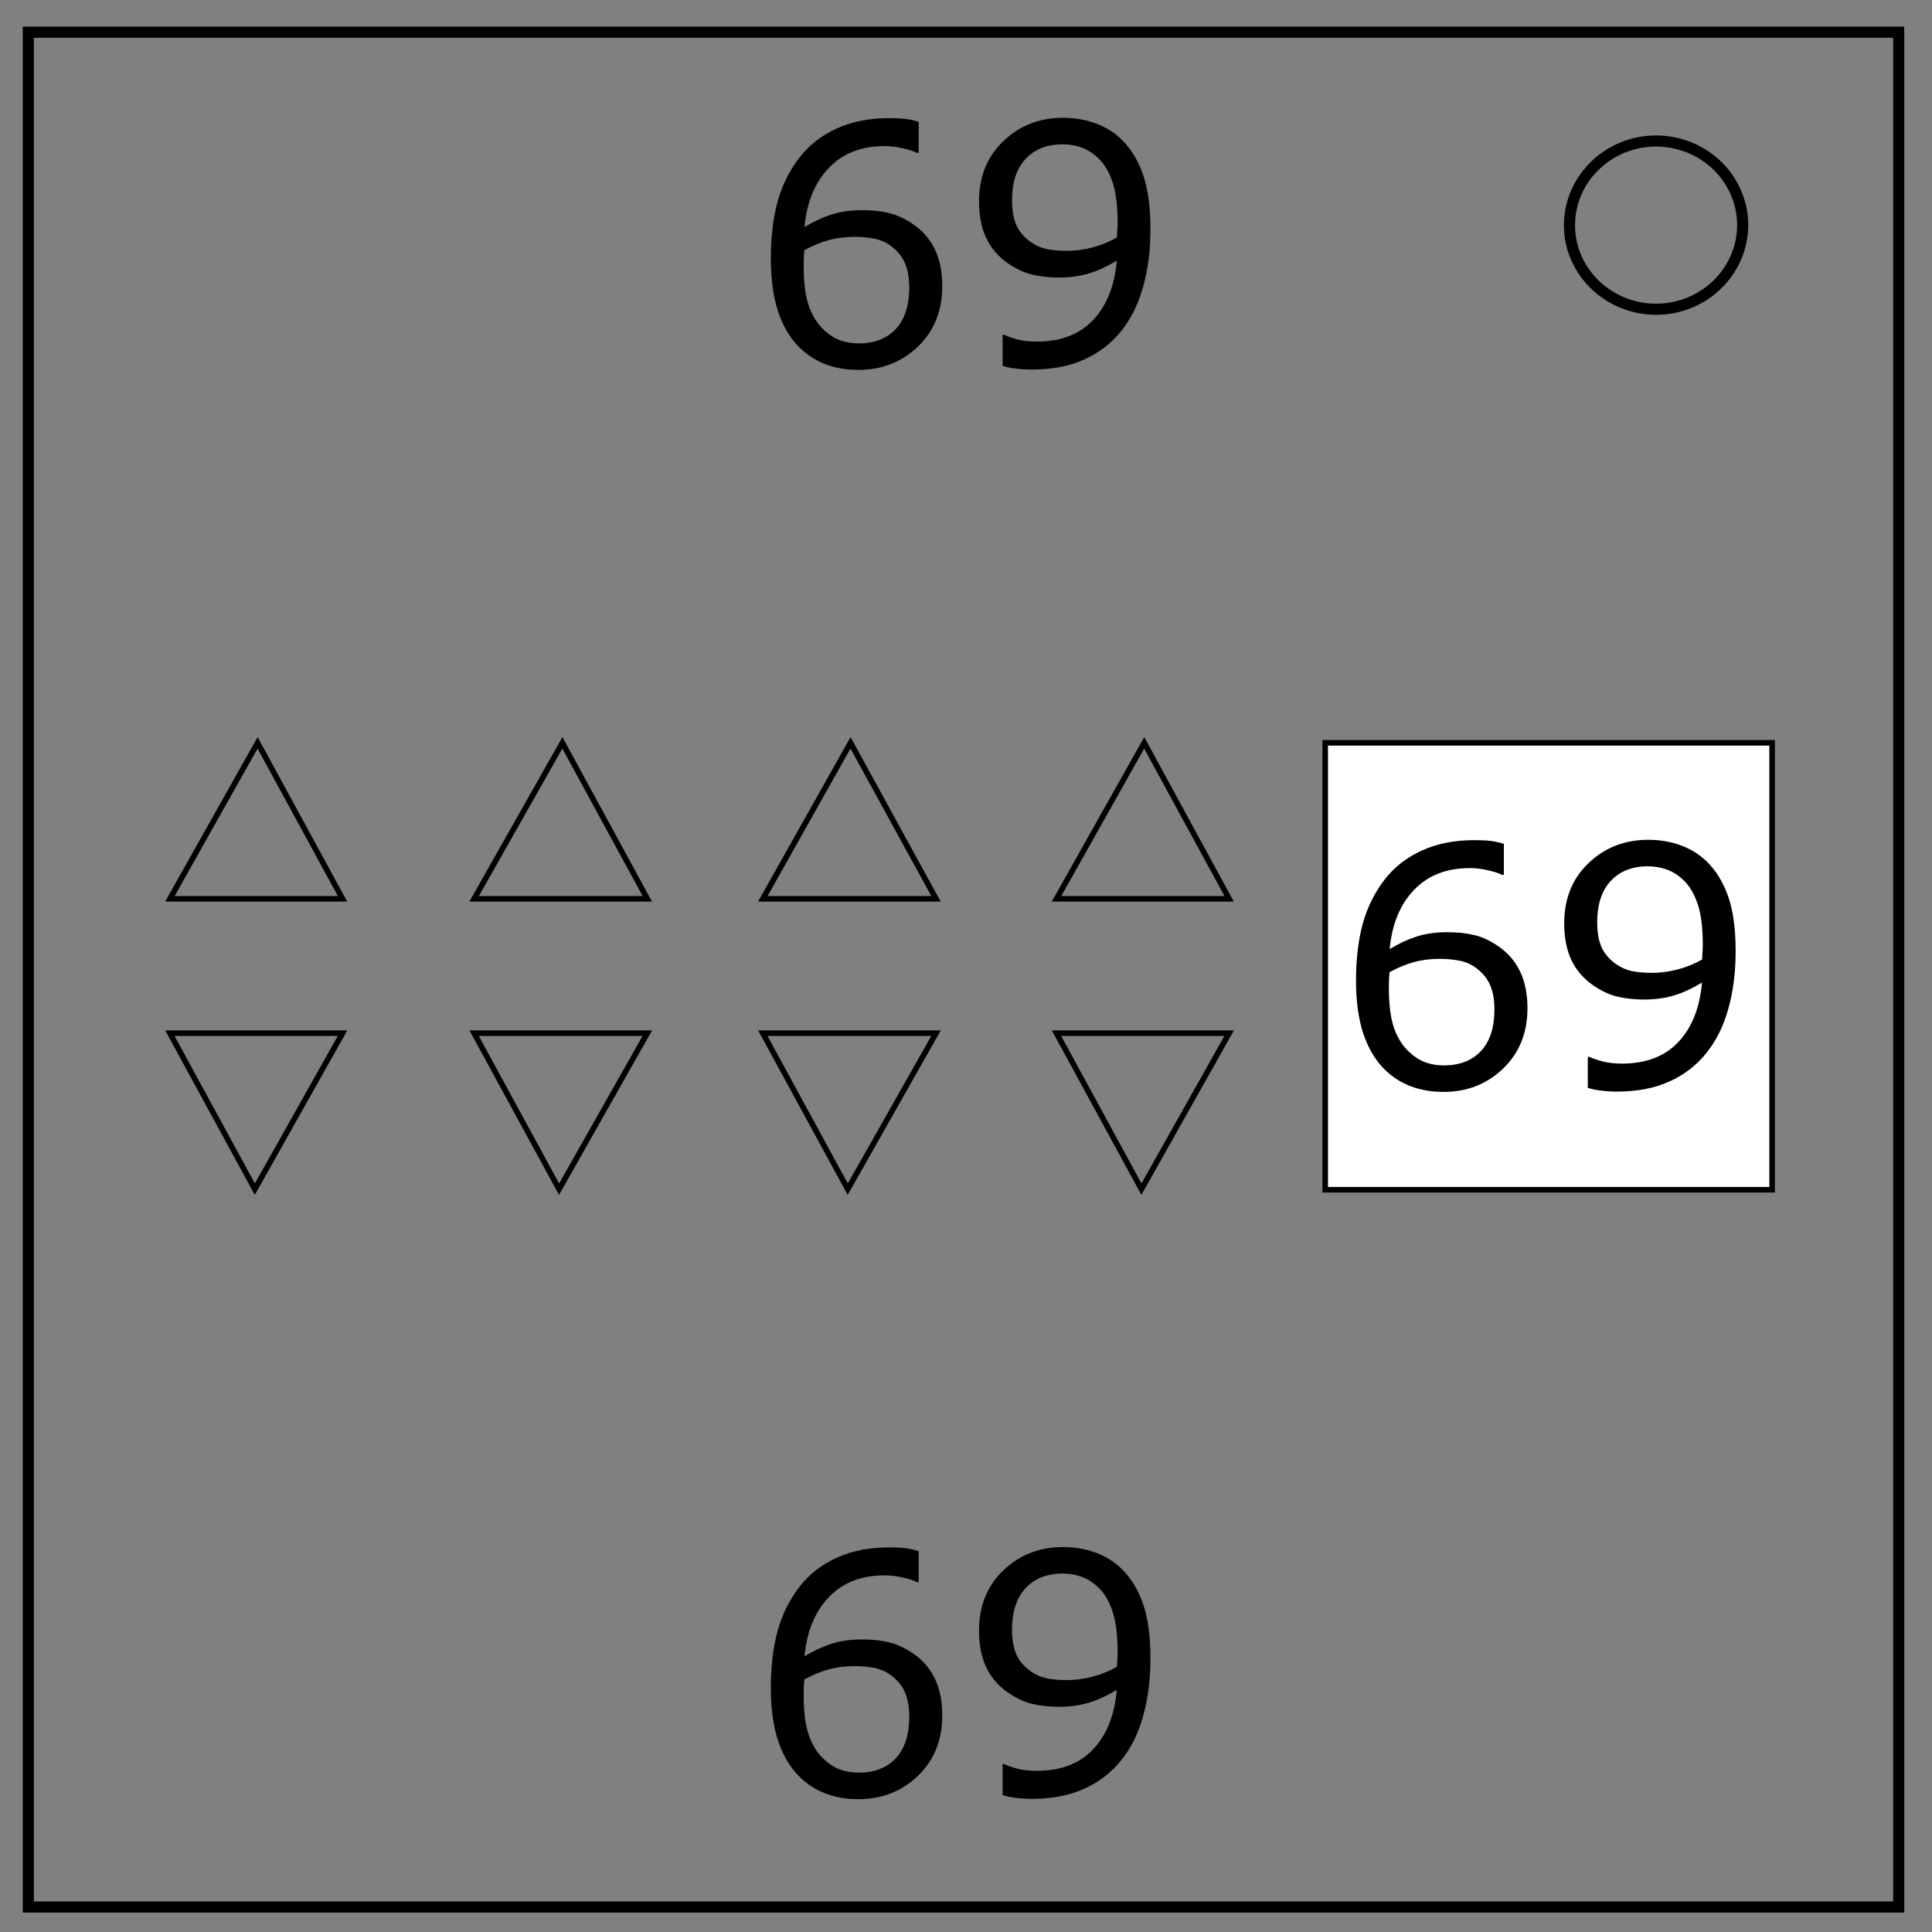 <svg xmlns="http://www.w3.org/2000/svg" version="1.1" id="Layer_1" x="0" y="0" viewBox="0 0 348 348" xml:space="preserve"><rect x="0" y="0" width="348" height="348" fill="#808080" stroke="none"/><style type="text/css" id="style2">.st0,.st5{fill:none;stroke:#000}.st0{stroke-width:2}.st5{stroke-miterlimit:10}</style><path class="st0" d="M5.1 5.8H342v337.7H5.1V5.8z" id="path4"/><path class="st0" d="M282.7 40.6c0-8.4 7-15.2 15.6-15.2 4.1 0 8.1 1.6 11 4.4 2.9 2.8 4.6 6.7 4.6 10.7 0 8.4-7 15.2-15.6 15.2s-15.6-6.8-15.6-15.1z" id="path6"/><path id="rect8" fill="#fff" stroke="#000" stroke-miterlimit="10" d="M238.7 133.8h80.5v80.5h-80.5z"/><path id="rect10" fill="none" d="M248.2 151.2h131.2v84.3H248.2z"/><g aria-label="69" transform="translate(240.236 195.77)" id="text12" font-size="60" font-family="MyriadPro-Regular"><path d="M34.893-14.15q0 6.65-4.395 10.869Q26.133.909 19.775.909q-3.222 0-5.859-.997-2.637-.996-4.658-2.959-2.52-2.432-3.897-6.445-1.347-4.014-1.347-9.668 0-5.8 1.23-10.283 1.26-4.483 3.985-7.97 2.578-3.31 6.65-5.155 4.072-1.875 9.492-1.875 1.729 0 2.9.146 1.172.147 2.374.527v5.596h-.293q-.82-.44-2.49-.82-1.641-.41-3.37-.41-6.299 0-10.049 3.955-3.75 3.926-4.365 10.635 2.461-1.495 4.834-2.256 2.402-.791 5.537-.791 2.783 0 4.893.527 2.138.498 4.365 2.05 2.578 1.788 3.867 4.513 1.319 2.724 1.319 6.62zm-5.948.234q0-2.725-.82-4.512-.791-1.787-2.637-3.105-1.347-.938-2.988-1.23-1.64-.294-3.428-.294-2.49 0-4.629.586-2.138.586-4.394 1.817-.059.644-.088 1.26-.03.585-.03 1.494 0 4.629.938 7.324.967 2.666 2.637 4.219 1.348 1.289 2.9 1.904 1.582.586 3.428.586 4.248 0 6.68-2.578 2.431-2.608 2.431-7.471z" id="path856"/><path d="M72.393-24.434q0 5.713-1.319 10.372-1.289 4.658-3.926 7.939-2.666 3.34-6.68 5.156Q56.456.85 51.036.85q-1.523 0-2.87-.176-1.349-.147-2.403-.498V-5.42h.293q.85.44 2.402.85 1.553.38 3.457.38 6.475 0 10.137-3.867 3.691-3.896 4.277-10.722-2.724 1.64-5.127 2.343-2.402.704-5.244.704-2.695 0-4.893-.528-2.168-.527-4.365-2.05-2.578-1.788-3.896-4.542-1.29-2.753-1.29-6.591 0-6.68 4.395-10.87 4.395-4.189 10.723-4.189 3.164 0 5.86.996 2.695.967 4.716 2.93 2.49 2.431 3.838 6.27 1.348 3.808 1.348 9.872zm-5.918-1.26q0-4.54-.938-7.294-.937-2.754-2.578-4.278Q61.582-38.584 60-39.14q-1.582-.586-3.428-.586-4.218 0-6.68 2.637-2.431 2.637-2.431 7.412 0 2.783.791 4.541.791 1.758 2.666 3.076 1.318.909 2.9 1.23 1.582.294 3.516.294 2.285 0 4.629-.615 2.344-.616 4.394-1.787l.059-1.202q.059-.615.059-1.552z" id="path858"/></g><g aria-label="69" transform="translate(134.83 65.719)" id="text14" font-size="60" font-family="MyriadPro-Regular"><path d="M34.893-14.15q0 6.65-4.395 10.869Q26.133.909 19.775.909q-3.222 0-5.859-.997-2.637-.996-4.658-2.959-2.52-2.432-3.897-6.445-1.347-4.014-1.347-9.668 0-5.8 1.23-10.283 1.26-4.483 3.985-7.97 2.578-3.31 6.65-5.155 4.072-1.875 9.492-1.875 1.729 0 2.9.146 1.172.147 2.374.527v5.596h-.293q-.82-.44-2.49-.82-1.641-.41-3.37-.41-6.299 0-10.049 3.955-3.75 3.926-4.365 10.635 2.461-1.495 4.834-2.256 2.402-.791 5.537-.791 2.783 0 4.893.527 2.138.498 4.365 2.05 2.578 1.788 3.867 4.513 1.319 2.724 1.319 6.62zm-5.948.234q0-2.725-.82-4.512-.791-1.787-2.637-3.105-1.347-.938-2.988-1.23-1.64-.294-3.428-.294-2.49 0-4.629.586-2.138.586-4.394 1.817-.059.644-.088 1.26-.03.585-.03 1.494 0 4.629.938 7.324.967 2.666 2.637 4.219 1.348 1.289 2.9 1.904 1.582.586 3.428.586 4.248 0 6.68-2.578 2.431-2.608 2.431-7.471z" id="path846"/><path d="M72.393-24.434q0 5.713-1.319 10.372-1.289 4.658-3.926 7.939-2.666 3.34-6.68 5.156Q56.456.85 51.036.85q-1.523 0-2.87-.176-1.349-.147-2.403-.498V-5.42h.293q.85.44 2.402.85 1.553.38 3.457.38 6.475 0 10.137-3.867 3.691-3.896 4.277-10.722-2.724 1.64-5.127 2.343-2.402.704-5.244.704-2.695 0-4.893-.528-2.168-.527-4.365-2.05-2.578-1.788-3.896-4.542-1.29-2.753-1.29-6.591 0-6.68 4.395-10.87 4.395-4.189 10.723-4.189 3.164 0 5.86.996 2.695.967 4.716 2.93 2.49 2.431 3.838 6.27 1.348 3.808 1.348 9.872zm-5.918-1.26q0-4.54-.938-7.294-.937-2.754-2.578-4.278Q61.582-38.584 60-39.14q-1.582-.586-3.428-.586-4.218 0-6.68 2.637-2.431 2.637-2.431 7.412 0 2.783.791 4.541.791 1.758 2.666 3.076 1.318.909 2.9 1.23 1.582.294 3.516.294 2.285 0 4.629-.615 2.344-.616 4.394-1.787l.059-1.202q.059-.615.059-1.552z" id="path848"/></g><path class="st5" id="polygon16" transform="translate(4)" fill="none" stroke="#000" stroke-miterlimit="10" d="M57.7 161.9H26.6l15.8-28.1z"/><path class="st5" id="polygon18" transform="translate(4)" fill="none" stroke="#000" stroke-miterlimit="10" d="M26.6 186.1h31.1l-15.8 28.1z"/><path class="st5" id="polygon20" d="M85.4 161.9l15.9-28.1 15.3 28.1z"/><path class="st5" id="polygon22" d="M116.6 186.1l-15.9 28.1-15.3-28.1z"/><path class="st5" id="polygon24" d="M137.4 161.9l15.8-28.1 15.4 28.1z"/><path class="st5" id="polygon26" d="M168.6 186.1l-15.9 28.1-15.3-28.1z"/><path class="st5" id="polygon28" transform="translate(-6)" fill="none" stroke="#000" stroke-miterlimit="10" d="M196.3 161.9l15.8-28.1 15.3 28.1z"/><path class="st5" id="polygon30" transform="translate(-6)" fill="none" stroke="#000" stroke-miterlimit="10" d="M227.4 186.1l-15.8 28.1-15.3-28.1z"/><g aria-label="69" transform="translate(134.83 323.163)" id="text32" font-size="60" font-family="MyriadPro-Regular"><path d="M34.893-14.15q0 6.65-4.395 10.869Q26.133.909 19.775.909q-3.222 0-5.859-.997-2.637-.996-4.658-2.959-2.52-2.432-3.897-6.445-1.347-4.014-1.347-9.668 0-5.8 1.23-10.283 1.26-4.483 3.985-7.97 2.578-3.31 6.65-5.155 4.072-1.875 9.492-1.875 1.729 0 2.9.146 1.172.147 2.374.527v5.596h-.293q-.82-.44-2.49-.82-1.641-.41-3.37-.41-6.299 0-10.049 3.955-3.75 3.926-4.365 10.635 2.461-1.495 4.834-2.256 2.402-.791 5.537-.791 2.783 0 4.893.527 2.138.498 4.365 2.05 2.578 1.788 3.867 4.513 1.319 2.724 1.319 6.62zm-5.948.234q0-2.725-.82-4.512-.791-1.787-2.637-3.105-1.347-.938-2.988-1.23-1.64-.294-3.428-.294-2.49 0-4.629.586-2.138.586-4.394 1.817-.059.644-.088 1.26-.03.585-.03 1.494 0 4.629.938 7.324.967 2.666 2.637 4.219 1.348 1.289 2.9 1.904 1.582.586 3.428.586 4.248 0 6.68-2.578 2.431-2.608 2.431-7.471z" id="path851"/><path d="M72.393-24.434q0 5.713-1.319 10.372-1.289 4.658-3.926 7.939-2.666 3.34-6.68 5.156Q56.456.85 51.036.85q-1.523 0-2.87-.176-1.349-.147-2.403-.498V-5.42h.293q.85.44 2.402.85 1.553.38 3.457.38 6.475 0 10.137-3.867 3.691-3.896 4.277-10.722-2.724 1.64-5.127 2.343-2.402.704-5.244.704-2.695 0-4.893-.528-2.168-.527-4.365-2.05-2.578-1.788-3.896-4.542-1.29-2.753-1.29-6.591 0-6.68 4.395-10.87 4.395-4.189 10.723-4.189 3.164 0 5.86.996 2.695.967 4.716 2.93 2.49 2.431 3.838 6.27 1.348 3.808 1.348 9.872zm-5.918-1.26q0-4.54-.938-7.294-.937-2.754-2.578-4.278Q61.582-38.584 60-39.14q-1.582-.586-3.428-.586-4.218 0-6.68 2.637-2.431 2.637-2.431 7.412 0 2.783.791 4.541.791 1.758 2.666 3.076 1.318.909 2.9 1.23 1.582.294 3.516.294 2.285 0 4.629-.615 2.344-.616 4.394-1.787l.059-1.202q.059-.615.059-1.552z" id="path853"/></g></svg>